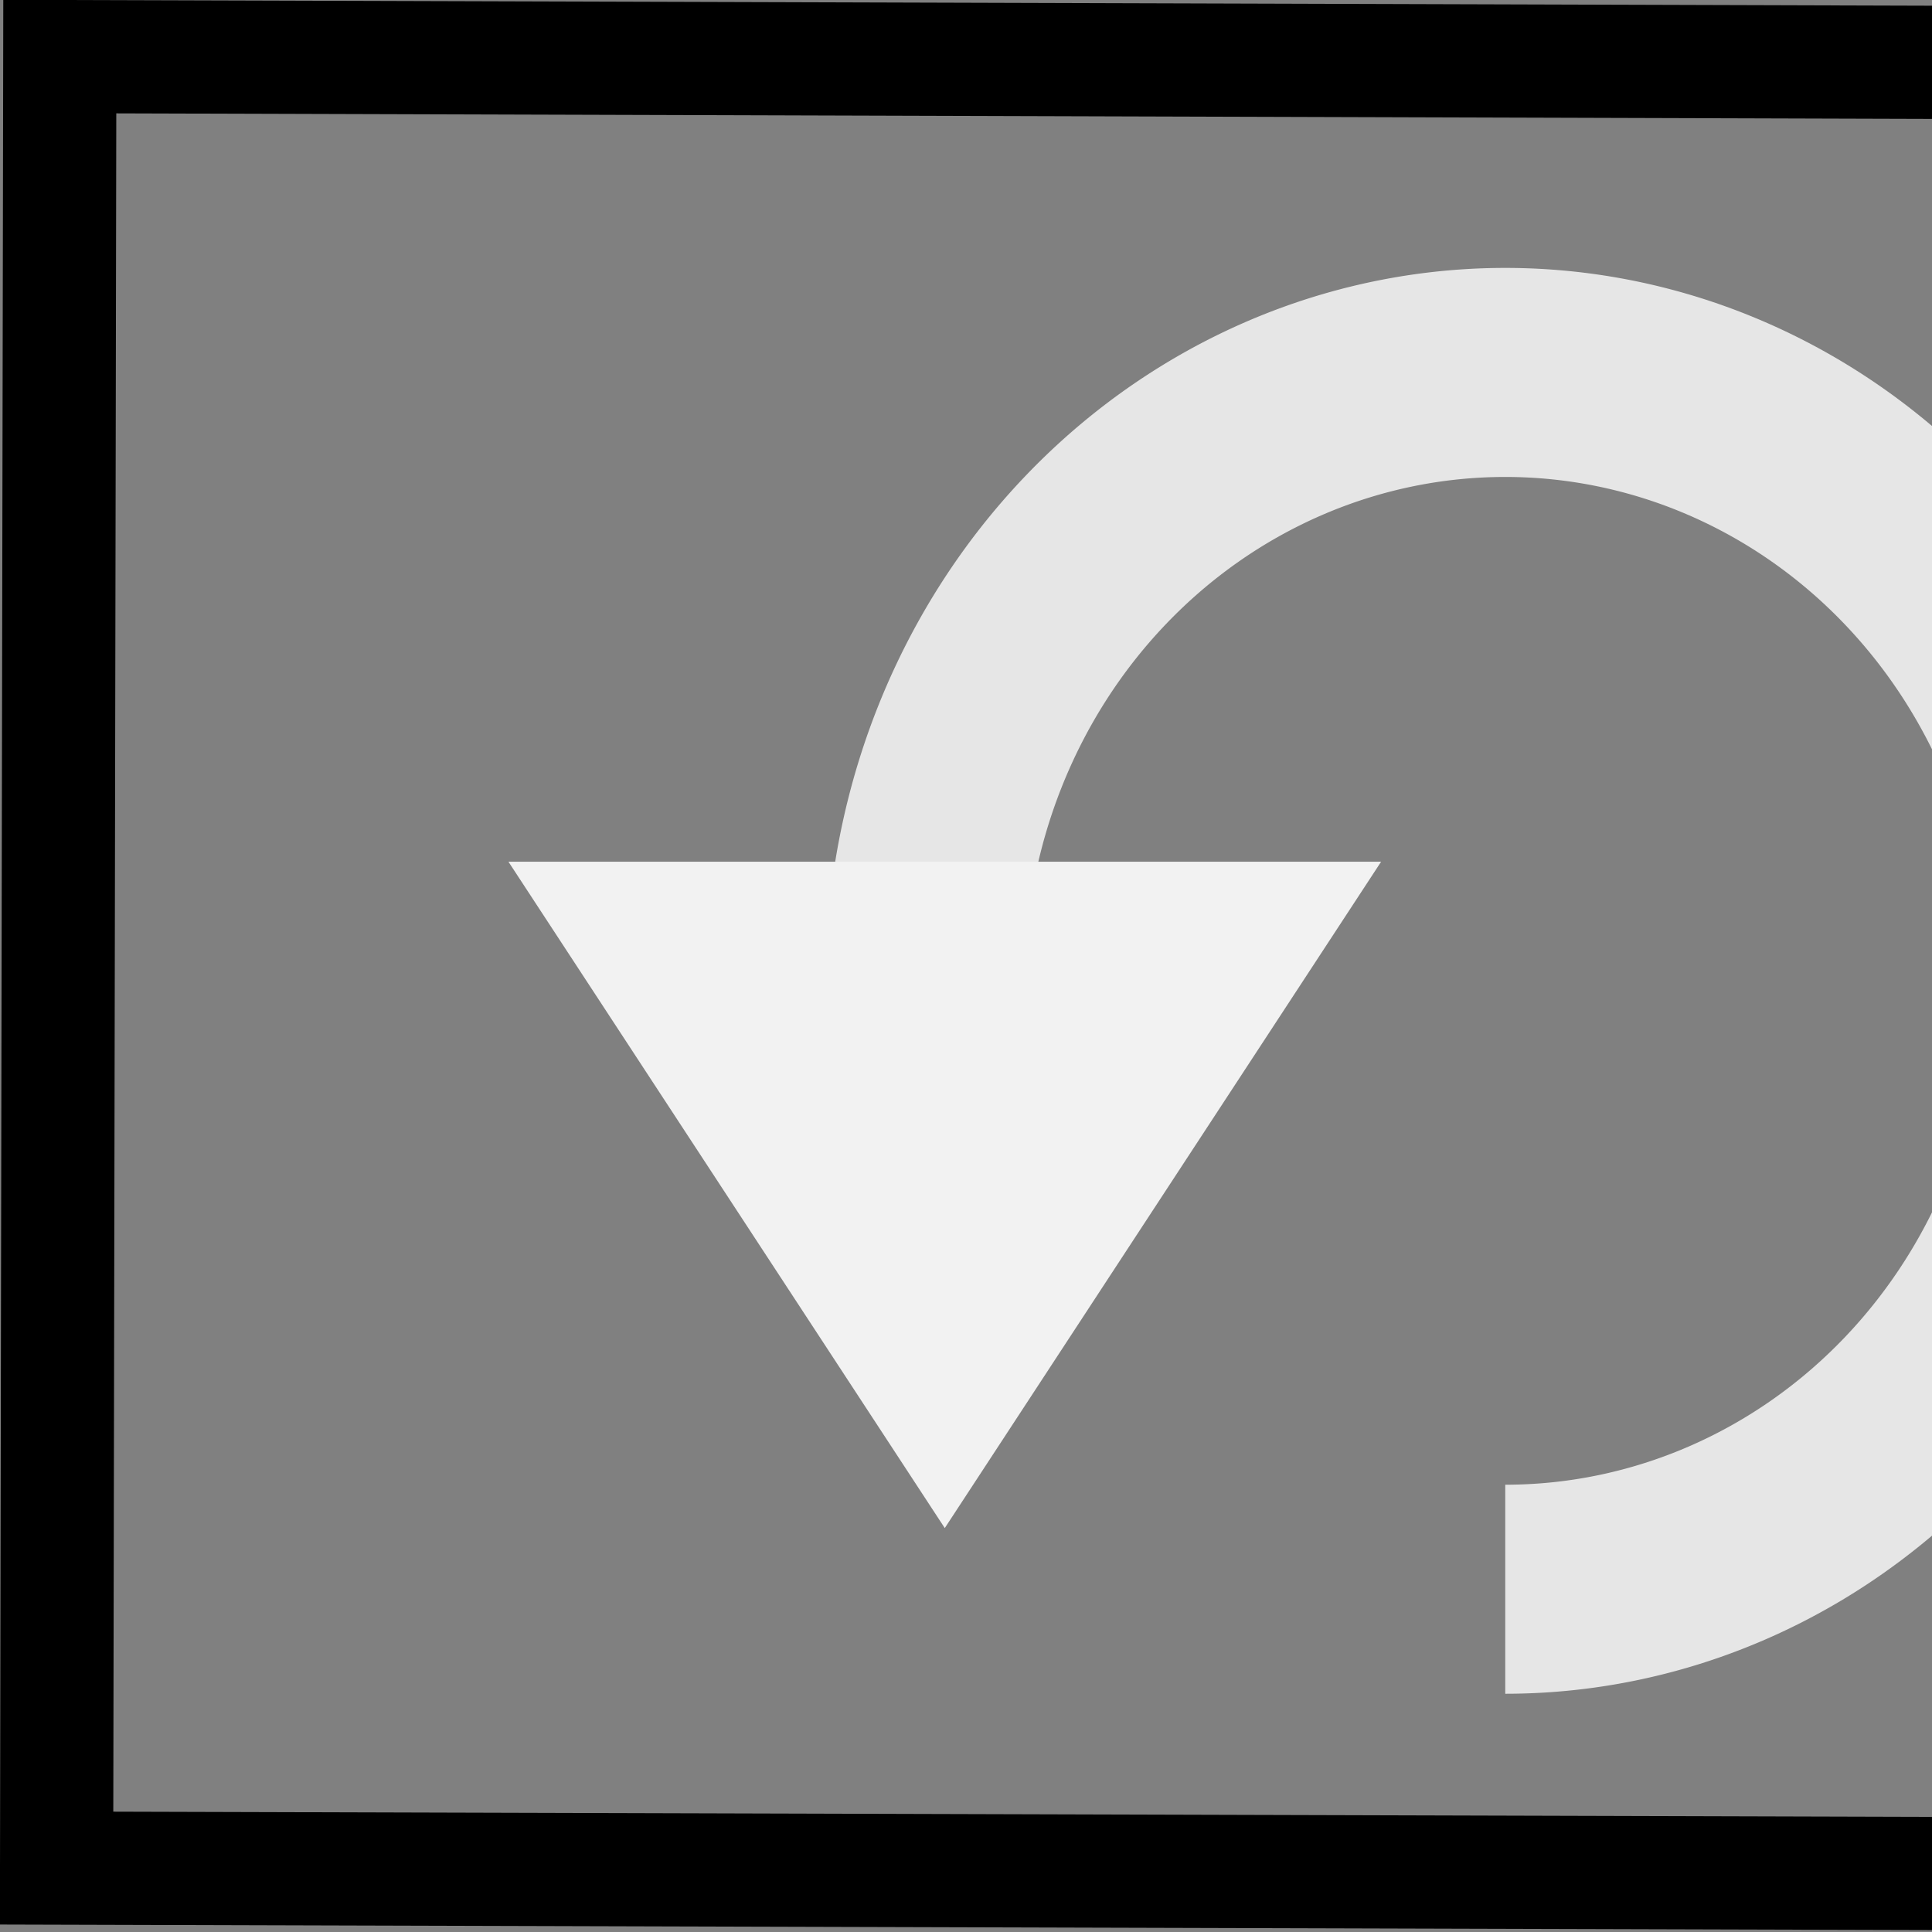 <?xml version="1.0" encoding="UTF-8" standalone="no"?>
<!-- Created with Inkscape (http://www.inkscape.org/) -->

<svg
   xmlns:dc="http://purl.org/dc/elements/1.1/"
   xmlns:cc="http://creativecommons.org/ns#"
   xmlns:rdf="http://www.w3.org/1999/02/22-rdf-syntax-ns#"
   xmlns:svg="http://www.w3.org/2000/svg"
   xmlns="http://www.w3.org/2000/svg"
   xmlns:sodipodi="http://sodipodi.sourceforge.net/DTD/sodipodi-0.dtd"
   xmlns:inkscape="http://www.inkscape.org/namespaces/inkscape"
   width="16"
   height="16"
   viewBox="0 0 4.233 4.233"
   version="1.1"
   id="svg884"
   inkscape:export-filename="/tmp/reset_hi.png"
   inkscape:export-xdpi="106.54334"
   inkscape:export-ydpi="106.54334"
   sodipodi:docname="r.svg"
   inkscape:version="0.92.4 (unknown)">
  <rect x="0" y="0" width="4.233" height="4.233" fill="#808080" stroke="none"/>
  <defs
     id="defs878" />
  <sodipodi:namedview
     id="base"
     pagecolor="#ffffff"
     bordercolor="#666666"
     borderopacity="1.0"
     inkscape:pageopacity="0.0"
     inkscape:pageshadow="2"
     inkscape:zoom="32"
     inkscape:cx="8.2629635"
     inkscape:cy="8.7057912"
     inkscape:document-units="px"
     inkscape:current-layer="layer1"
     showgrid="false"
     inkscape:pagecheckerboard="true"
     units="px"
     showguides="true"
     inkscape:guide-bbox="true"
     inkscape:snap-global="false"
     inkscape:snap-midpoints="true"
     inkscape:object-paths="true"
     inkscape:snap-intersection-paths="true"
     inkscape:snap-bbox="true"
     inkscape:bbox-paths="true"
     inkscape:bbox-nodes="true"
     inkscape:snap-bbox-edge-midpoints="true"
     inkscape:window-width="1920"
     inkscape:window-height="1043"
     inkscape:window-x="1920"
     inkscape:window-y="0"
     inkscape:window-maximized="1">
    <sodipodi:guide
       position="0.265,2.117"
       orientation="1,0"
       id="guide1431"
       inkscape:locked="false"
       inkscape:label=""
       inkscape:color="rgb(0,0,255)" />
    <sodipodi:guide
       position="3.969,2.117"
       orientation="1,0"
       id="guide1433"
       inkscape:locked="false"
       inkscape:label=""
       inkscape:color="rgb(0,0,255)" />
    <sodipodi:guide
       position="2.117,3.969"
       orientation="0,1"
       id="guide1435"
       inkscape:locked="false"
       inkscape:label=""
       inkscape:color="rgb(0,0,255)" />
    <sodipodi:guide
       position="2.117,0.265"
       orientation="0,1"
       id="guide1437"
       inkscape:locked="false"
       inkscape:label=""
       inkscape:color="rgb(0,0,255)" />
    <sodipodi:guide
       position="2.117,2.117"
       orientation="1,0"
       id="guide817"
       inkscape:locked="false"
       inkscape:label=""
       inkscape:color="rgb(0,0,255)" />
    <sodipodi:guide
       position="2.117,2.117"
       orientation="0,1"
       id="guide819"
       inkscape:locked="false"
       inkscape:label=""
       inkscape:color="rgb(0,0,255)" />
    <sodipodi:guide
       position="3.44,2.117"
       orientation="1,0"
       id="guide827"
       inkscape:locked="false"
       inkscape:label=""
       inkscape:color="rgb(0,0,255)" />
  </sodipodi:namedview>
  <g
     inkscape:label="Ebene 1"
     inkscape:groupmode="layer"
     id="layer1"
     transform="translate(0,-292.767)">
    <rect
       style="opacity:0.14;fill:#ffffff;fill-opacity:0;stroke-width:0.525;stroke-miterlimit:4;stroke-dasharray:none"
       id="rect821"
       width="5.821"
       height="4.233"
       x="-6.9388939e-18"
       y="292.767"
       ry="0.008" />
    <path
       style="opacity:1;vector-effect:none;fill:#e6e6e6;fill-opacity:1;stroke:none;stroke-width:0.261;stroke-linecap:round;stroke-linejoin:miter;stroke-miterlimit:4;stroke-dasharray:none;stroke-dashoffset:0;stroke-opacity:1"
       d="m 3.298,293.354 a 1.489,1.562 0 0 0 -1.489,1.562 h 0.436 a 1.053,1.105 0 0 1 1.053,-1.104 1.053,1.105 0 0 1 1.053,1.104 1.053,1.105 0 0 1 -1.053,1.104 v 0.458 a 1.489,1.562 0 0 0 1.489,-1.562 1.489,1.562 0 0 0 -1.489,-1.562 z"
       id="path823"
       inkscape:connector-curvature="0"
       inkscape:export-xdpi="106.54334"
       inkscape:export-ydpi="106.54334" />
    <path
       style="fill:#f2f2f2;fill-opacity:1;stroke:none;stroke-width:0.413px;stroke-linecap:butt;stroke-linejoin:miter;stroke-opacity:1"
       d="m 1.114,294.655 h 1.912 l -0.956,1.46 z"
       id="path844"
       inkscape:connector-curvature="0"
       inkscape:export-xdpi="106.54334"
       inkscape:export-ydpi="106.54334" />
    <path
       style="fill:none;stroke:#000000;stroke-width:0.248px;stroke-linecap:butt;stroke-linejoin:miter;stroke-opacity:1"
       d="m 0.124,296.86 0.007,-3.969 5.566,0.017 v 3.968 z"
       id="path824"
       inkscape:connector-curvature="0"
       sodipodi:nodetypes="ccccc" />
  </g>
</svg>
